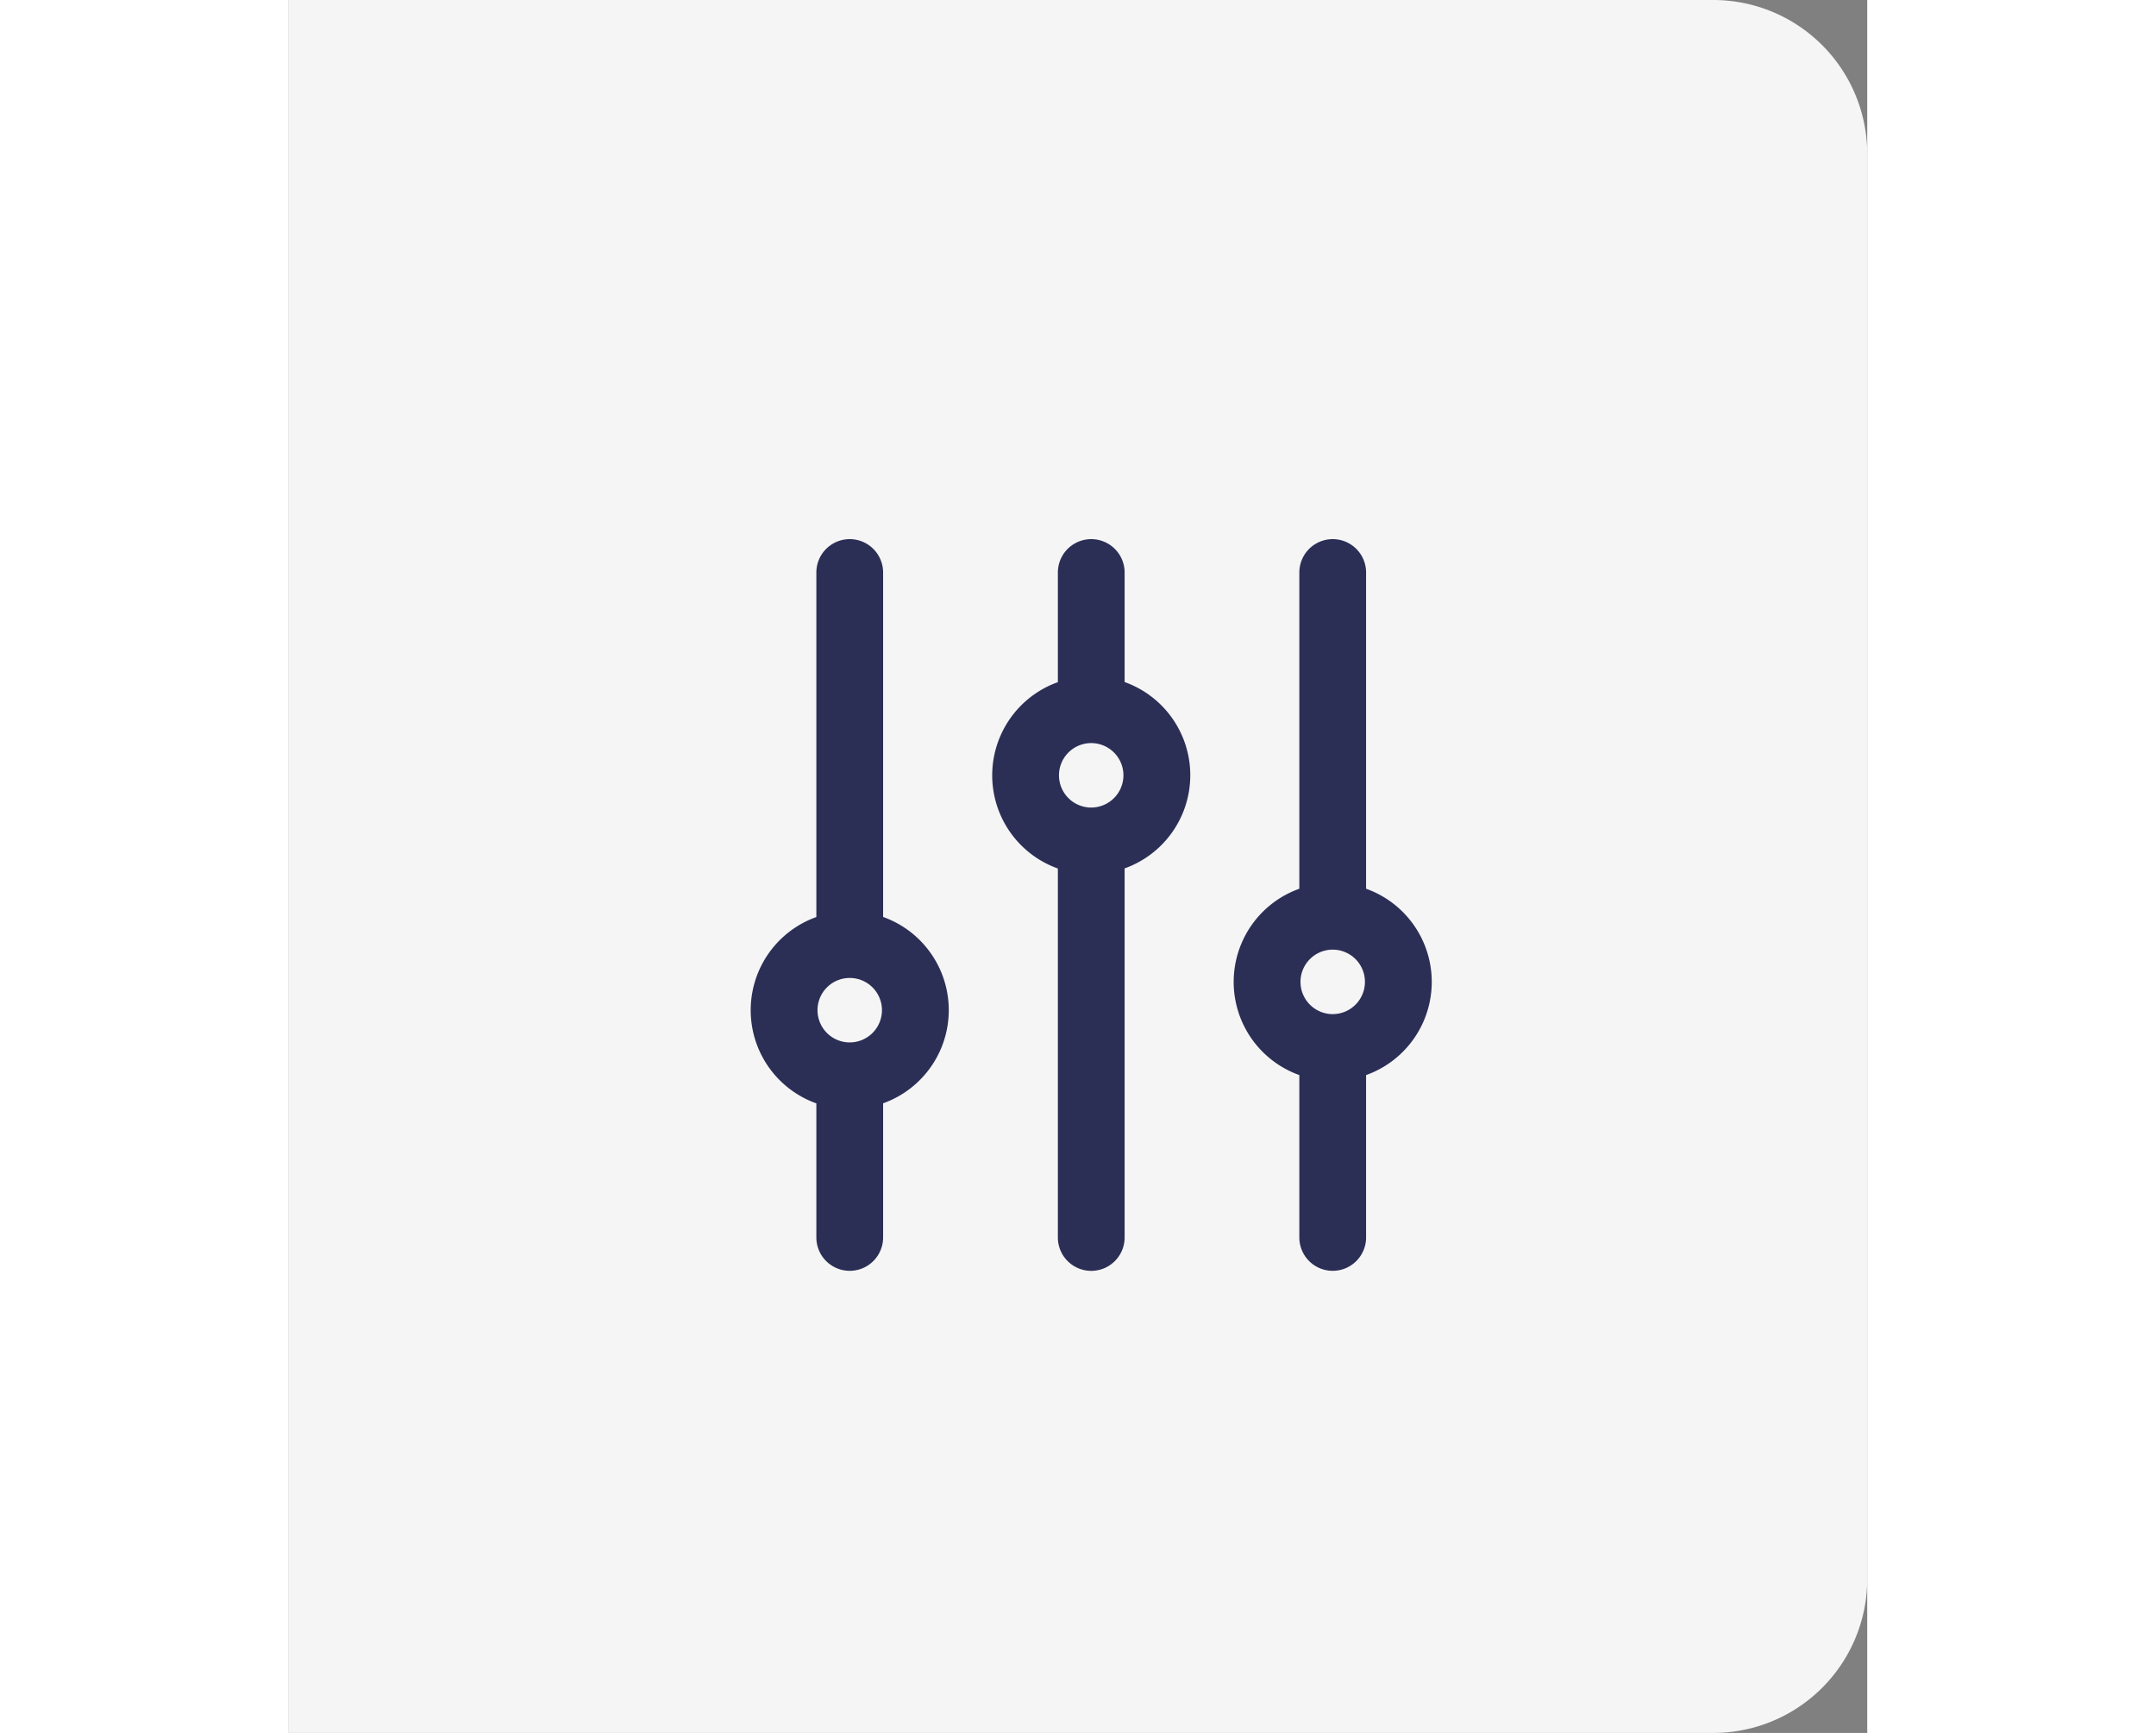 <svg id="Component_16_1" data-name="Component 16 – 1" xmlns="http://www.w3.org/2000/svg" width="56" height="45" viewBox="0 0 41 45">
  <rect x="0" y="0" width="41" height="45" fill="#808080" stroke="none"/>
  <path id="Rectangle_22" data-name="Rectangle 22" d="M0,0H37a4,4,0,0,1,4,4V41a4,4,0,0,1-4,4H0a0,0,0,0,1,0,0V0A0,0,0,0,1,0,0Z" fill="#f5f5f5"/>
  <g id="Group_1183" data-name="Group 1183" transform="translate(-264.25 -383.85)">
    <path id="Path_13" data-name="Path 13" d="M279.688,407.663v-8.946a.867.867,0,1,0-1.734,0v8.946a2.569,2.569,0,0,0,0,4.839v3.481a.867.867,0,0,0,1.734,0V412.5a2.569,2.569,0,0,0,0-4.839Zm-.867,3.256a.837.837,0,1,1,.837-.837A.838.838,0,0,1,278.821,410.919Z" fill="#2b2f56"/>
    <path id="Path_14" data-name="Path 14" d="M315.868,401.564v-2.847a.867.867,0,1,0-1.734,0v2.847a2.569,2.569,0,0,0,0,4.839v9.581a.867.867,0,0,0,1.734,0V406.4a2.569,2.569,0,0,0,0-4.839ZM315,404.82a.837.837,0,1,1,.837-.837A.838.838,0,0,1,315,404.82Z" transform="translate(-29.907)" fill="#2b2f56"/>
    <path id="Path_15" data-name="Path 15" d="M352.048,406.928v-8.211a.867.867,0,1,0-1.734,0v8.211a2.569,2.569,0,0,0,0,4.839v4.216a.867.867,0,0,0,1.734,0v-4.216a2.569,2.569,0,0,0,0-4.839Zm-.867,3.256a.837.837,0,1,1,.837-.836A.838.838,0,0,1,351.181,410.184Z" transform="translate(-59.815)" fill="#2b2f56"/>
  </g>
</svg>
